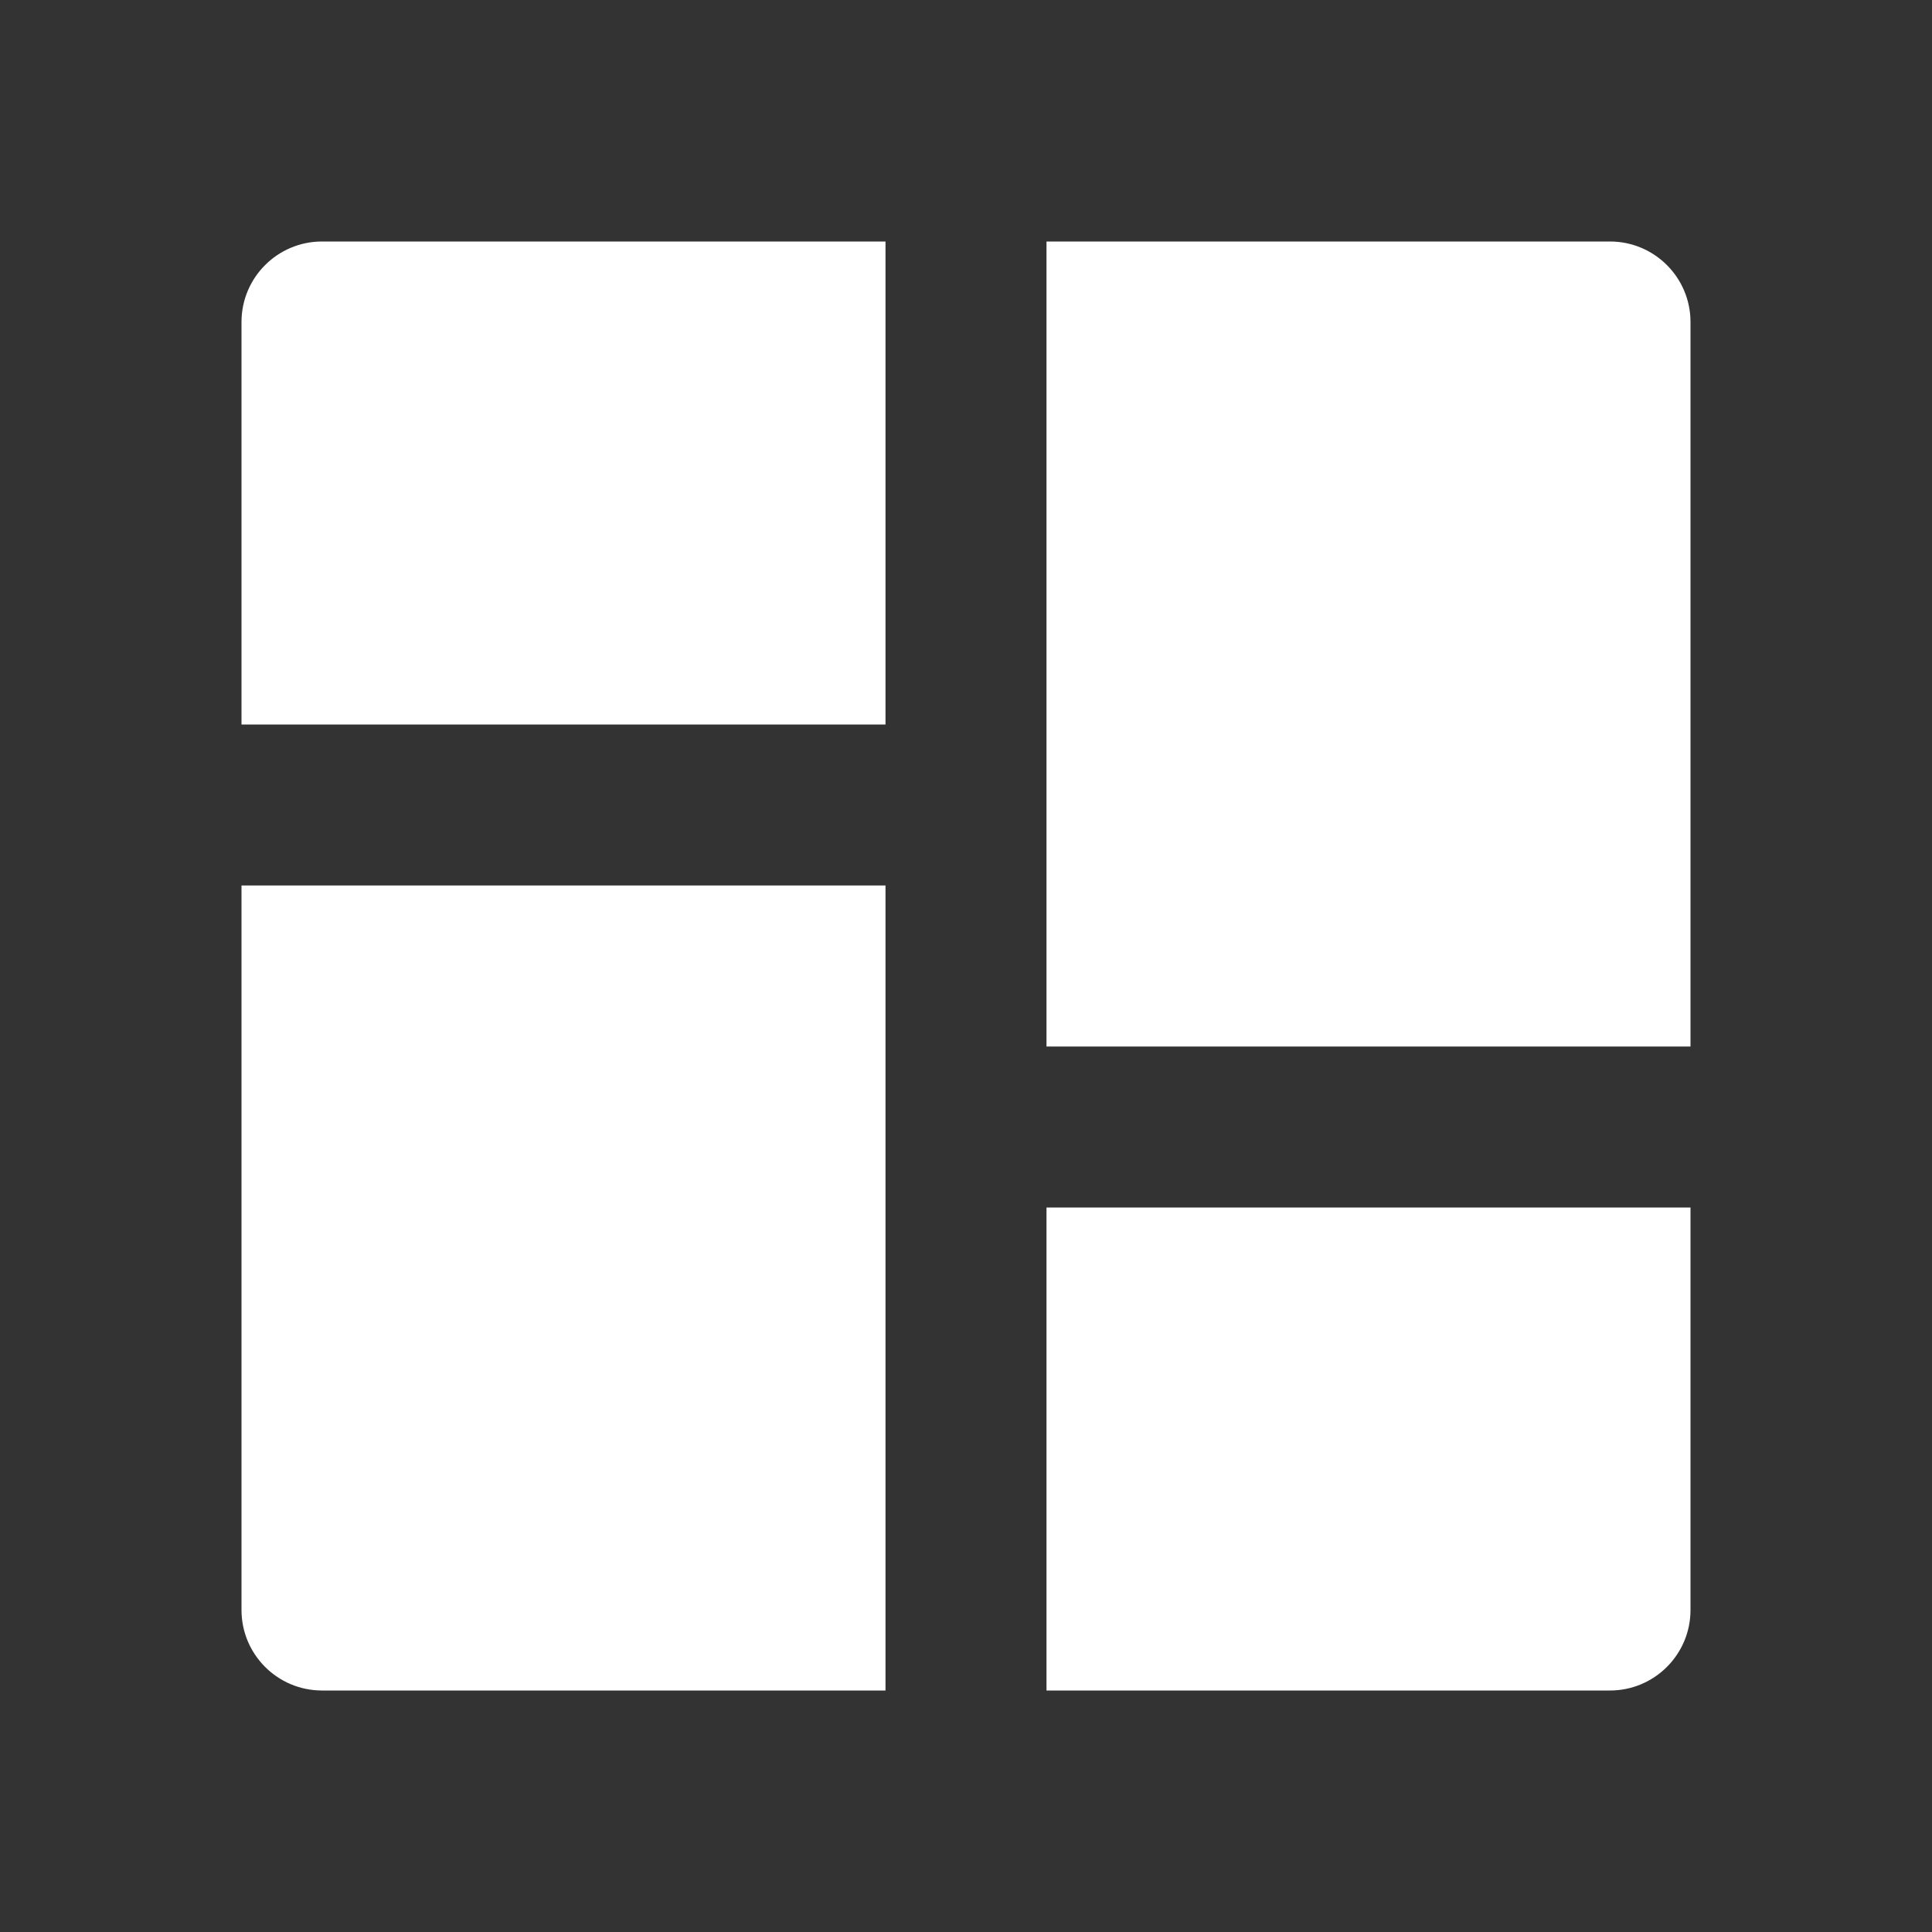 <?xml version="1.0" encoding="UTF-8"?>
<svg width="24px" height="24px" viewBox="0 0 24 24" version="1.1" xmlns="http://www.w3.org/2000/svg" xmlns:xlink="http://www.w3.org/1999/xlink">
    <rect x="0" y="0" width="24" height="24" fill="#333333" stroke="none"/>
    <title>dashboard icon</title>
    <g id="页面-1" stroke="none" stroke-width="1" fill="none" fill-rule="evenodd">
        <g id="综合管理系统&gt;数据管理&gt;数据统计&gt;按卫星统计" transform="translate(-28, -91)">
            <g id="dashboard-icon" transform="translate(28, 91)">
                <rect id="矩形" fill="#D8D8D8" opacity="0" x="0" y="0" width="24" height="24"></rect>
                <path d="M4,3 L11,3 L11,3 L11,9 L3,9 L3,4 C3,3.448 3.448,3 4,3 Z M13,3 L20,3 C20.552,3 21,3.448 21,4 L21,13 L21,13 L13,13 L13,3 Z M13,15 L21,15 L21,20 C21,20.552 20.552,21 20,21 L13,21 L13,21 L13,15 Z M3,11 L11,11 L11,21 L4,21 C3.448,21 3,20.552 3,20 L3,11 L3,11 Z" id="形状结合" fill="#FFFFFF"></path>
            </g>
        </g>
    </g>
</svg>